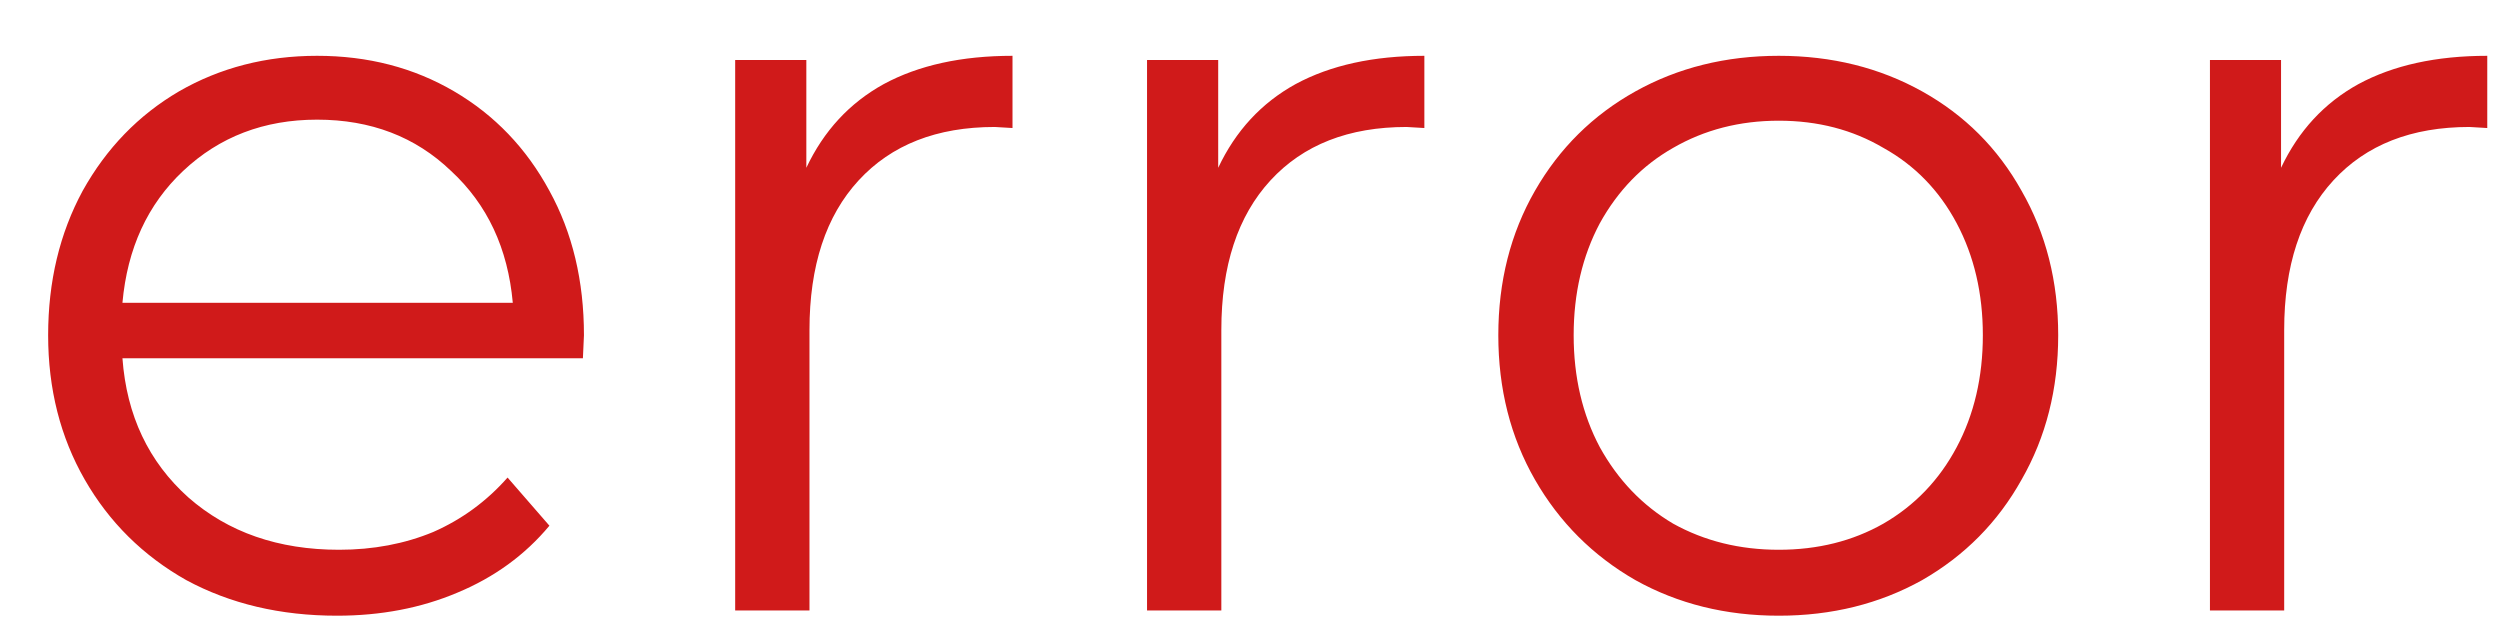 <svg width="43" height="11" viewBox="0 0 43 11" fill="none" xmlns="http://www.w3.org/2000/svg">
<path d="M10.026 6.162H2.106C2.178 7.146 2.556 7.944 3.24 8.556C3.924 9.156 4.788 9.456 5.832 9.456C6.42 9.456 6.96 9.354 7.452 9.15C7.944 8.934 8.37 8.622 8.73 8.214L9.45 9.042C9.03 9.546 8.502 9.93 7.866 10.194C7.242 10.458 6.552 10.59 5.796 10.59C4.824 10.59 3.96 10.386 3.204 9.978C2.46 9.558 1.878 8.982 1.458 8.25C1.038 7.518 0.828 6.69 0.828 5.766C0.828 4.842 1.026 4.014 1.422 3.282C1.83 2.55 2.382 1.98 3.078 1.572C3.786 1.164 4.578 0.96 5.454 0.96C6.33 0.96 7.116 1.164 7.812 1.572C8.508 1.98 9.054 2.55 9.45 3.282C9.846 4.002 10.044 4.83 10.044 5.766L10.026 6.162ZM5.454 2.058C4.542 2.058 3.774 2.352 3.15 2.94C2.538 3.516 2.19 4.272 2.106 5.208H8.82C8.736 4.272 8.382 3.516 7.758 2.94C7.146 2.352 6.378 2.058 5.454 2.058ZM13.869 2.886C14.169 2.25 14.613 1.77 15.201 1.446C15.801 1.122 16.539 0.96 17.415 0.96V2.202L17.109 2.184C16.113 2.184 15.333 2.49 14.769 3.102C14.205 3.714 13.923 4.572 13.923 5.676V10.5H12.645V1.032H13.869V2.886ZM20.953 2.886C21.253 2.25 21.697 1.77 22.285 1.446C22.885 1.122 23.623 0.96 24.499 0.96V2.202L24.193 2.184C23.197 2.184 22.417 2.49 21.853 3.102C21.289 3.714 21.007 4.572 21.007 5.676V10.5H19.729V1.032H20.953V2.886ZM30.595 10.59C29.683 10.59 28.861 10.386 28.129 9.978C27.397 9.558 26.821 8.982 26.401 8.25C25.981 7.518 25.771 6.69 25.771 5.766C25.771 4.842 25.981 4.014 26.401 3.282C26.821 2.55 27.397 1.98 28.129 1.572C28.861 1.164 29.683 0.96 30.595 0.96C31.507 0.96 32.329 1.164 33.061 1.572C33.793 1.98 34.363 2.55 34.771 3.282C35.191 4.014 35.401 4.842 35.401 5.766C35.401 6.69 35.191 7.518 34.771 8.25C34.363 8.982 33.793 9.558 33.061 9.978C32.329 10.386 31.507 10.59 30.595 10.59ZM30.595 9.456C31.267 9.456 31.867 9.306 32.395 9.006C32.935 8.694 33.355 8.256 33.655 7.692C33.955 7.128 34.105 6.486 34.105 5.766C34.105 5.046 33.955 4.404 33.655 3.84C33.355 3.276 32.935 2.844 32.395 2.544C31.867 2.232 31.267 2.076 30.595 2.076C29.923 2.076 29.317 2.232 28.777 2.544C28.249 2.844 27.829 3.276 27.517 3.84C27.217 4.404 27.067 5.046 27.067 5.766C27.067 6.486 27.217 7.128 27.517 7.692C27.829 8.256 28.249 8.694 28.777 9.006C29.317 9.306 29.923 9.456 30.595 9.456ZM39.234 2.886C39.535 2.25 39.978 1.77 40.566 1.446C41.166 1.122 41.904 0.96 42.781 0.96V2.202L42.474 2.184C41.478 2.184 40.699 2.49 40.135 3.102C39.571 3.714 39.288 4.572 39.288 5.676V10.5H38.011V1.032H39.234V2.886Z" fill="#D01A1A"/>
</svg>

